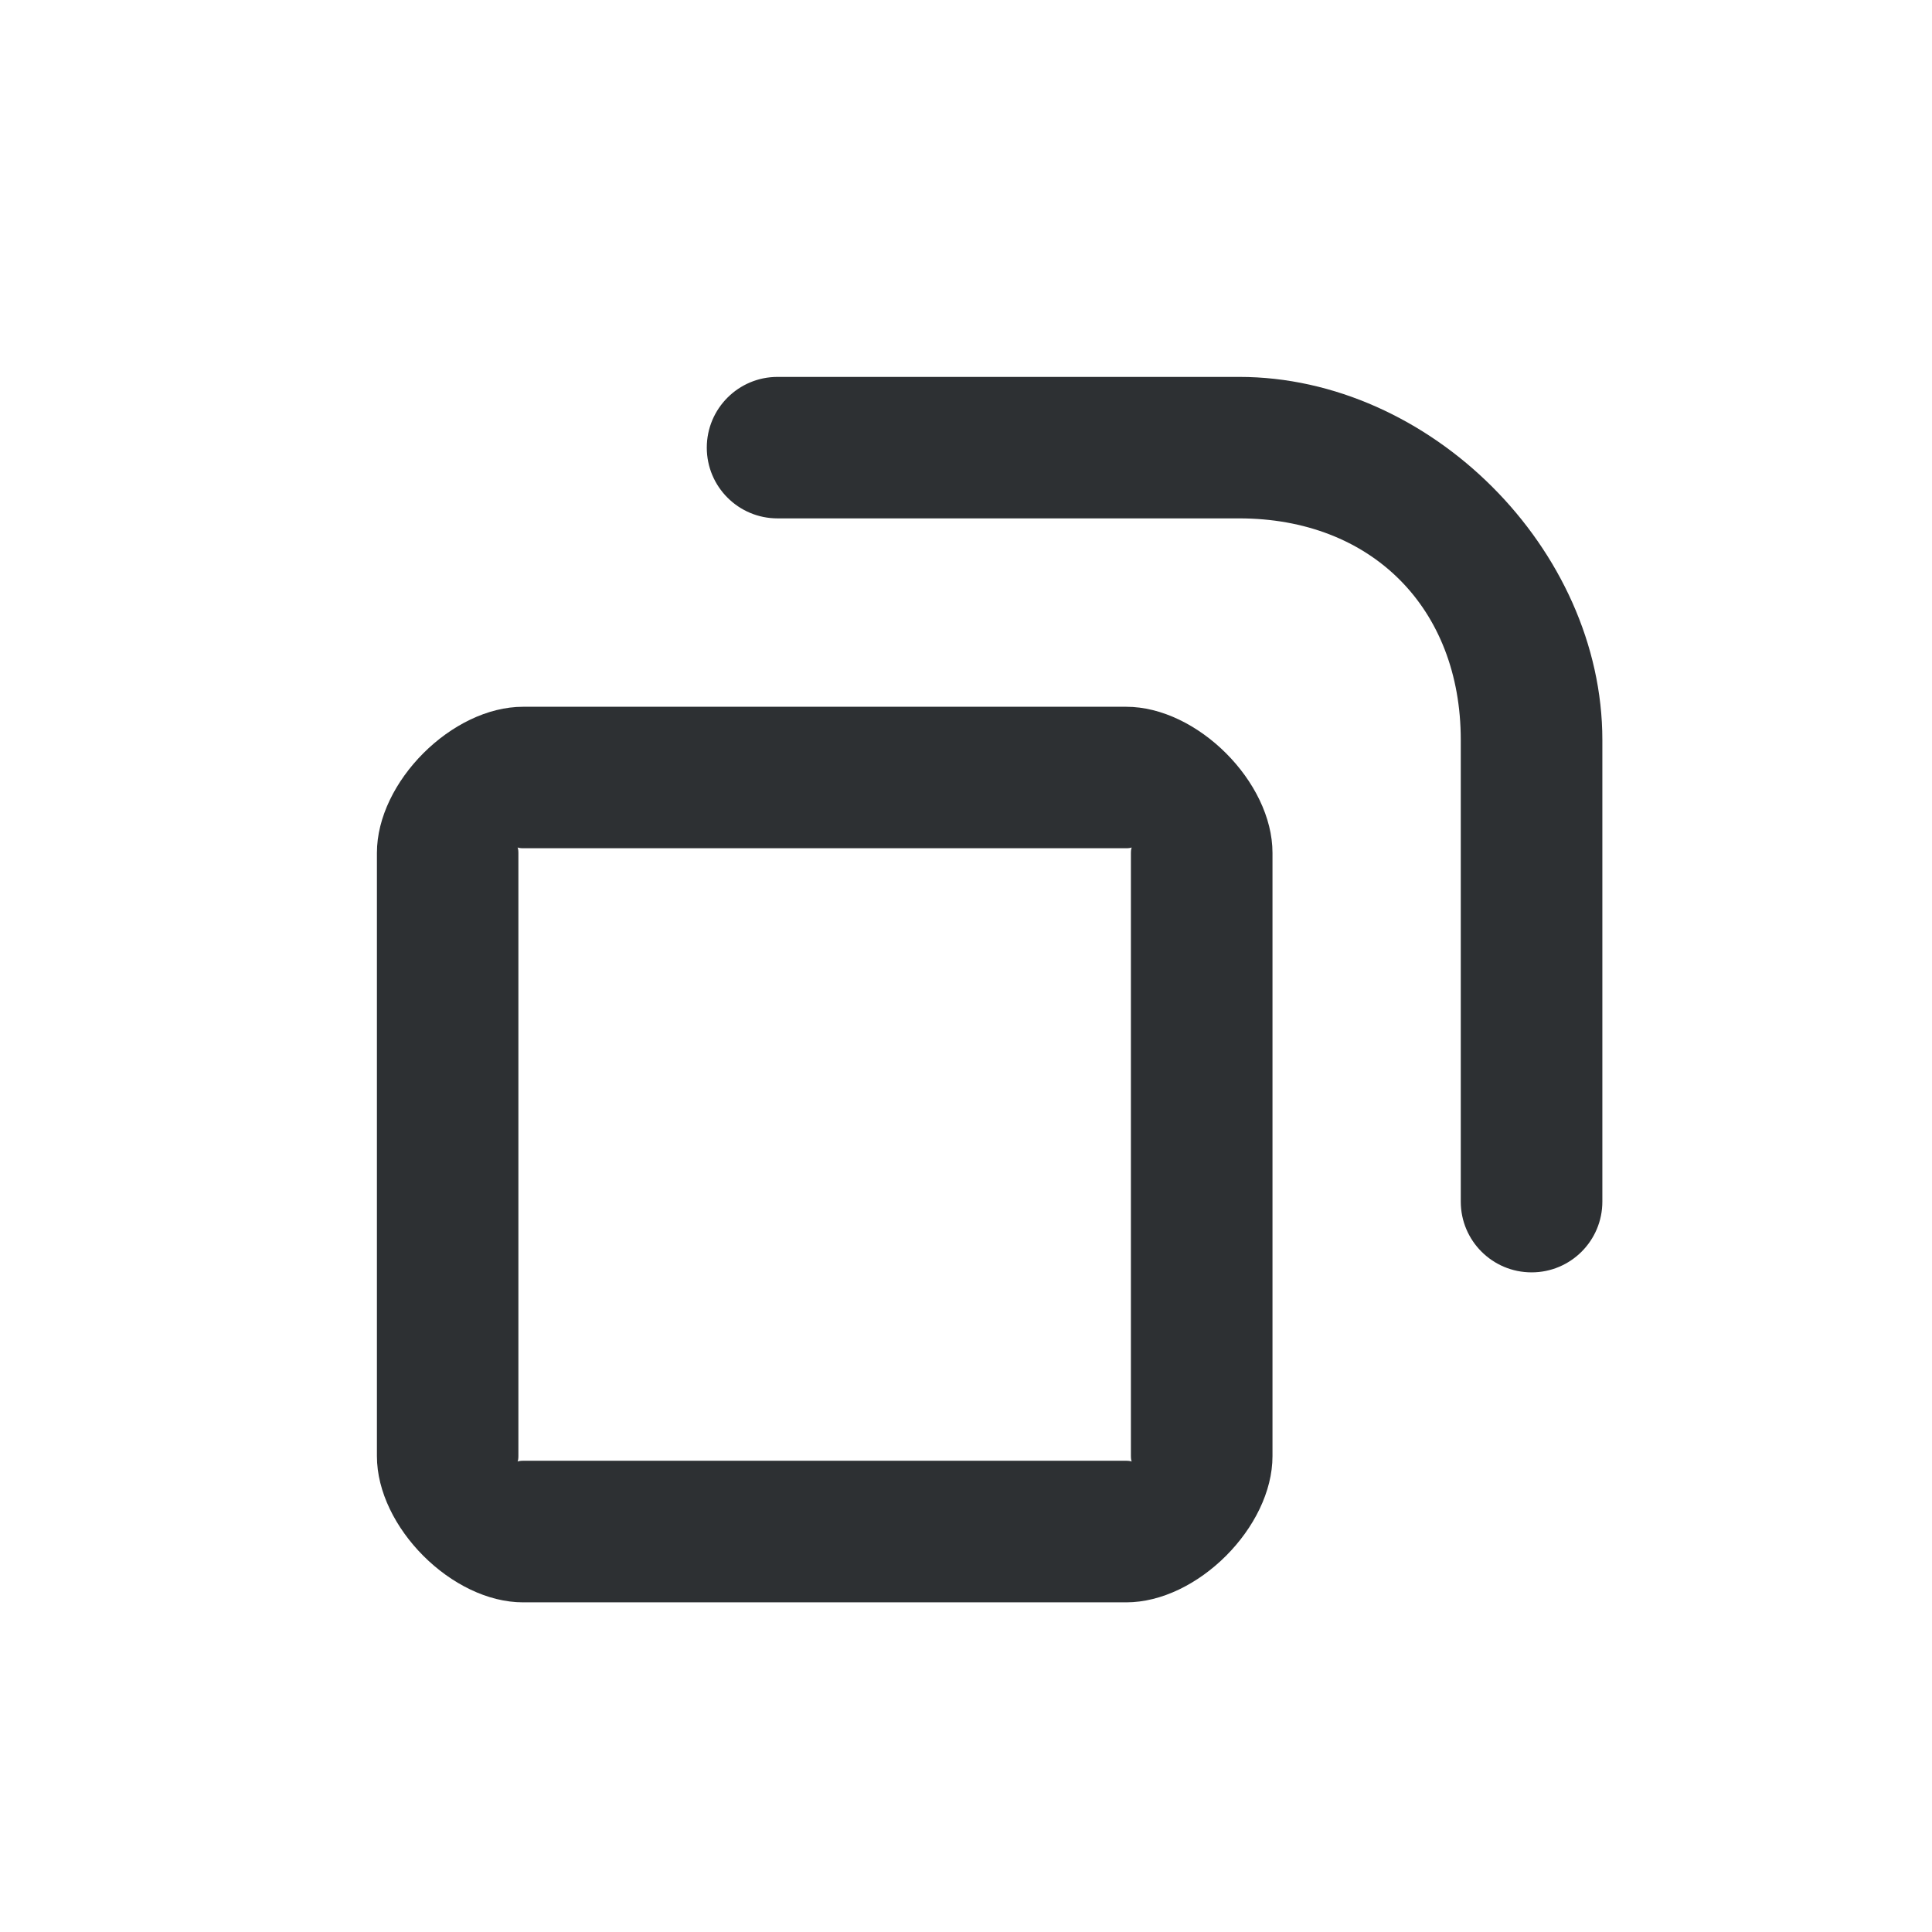 <?xml version='1.0' encoding='UTF-8' standalone='no'?>
<svg baseProfile="tiny" height="4.821mm" version="1.2" viewBox="0 0 41 41" width="4.821mm" xmlns="http://www.w3.org/2000/svg" xmlns:xlink="http://www.w3.org/1999/xlink">
    <style id="current-color-scheme" type="text/css">.ColorScheme-Text {color:#232629;}</style>
    <title>Qt SVG Document</title>
    <desc>Auto-generated by Klassy window decoration</desc>
    <defs/>
    <g fill="none" fill-rule="evenodd" stroke="black" stroke-linecap="square" stroke-linejoin="bevel" stroke-width="1">
        <g class="ColorScheme-Text" fill="currentColor" fill-opacity="0.95" font-family="Noto Sans" font-size="30" font-style="normal" font-weight="400" stroke="none" transform="matrix(2.278,0,0,2.278,9.5,16.5)">
            <path d="M-0.659,0.702 C-0.659,0.041 0.041,-0.659 0.702,-0.659 L6.322,-0.659 C6.983,-0.659 7.684,0.041 7.684,0.702 L7.684,6.322 C7.684,6.983 6.983,7.684 6.322,7.684 L0.702,7.684 C0.041,7.684 -0.659,6.983 -0.659,6.322 L-0.659,0.702 M0.659,0.702 L0.659,6.322 C0.659,6.437 0.588,6.365 0.702,6.365 L6.322,6.365 C6.437,6.365 6.365,6.437 6.365,6.322 L6.365,0.702 C6.365,0.588 6.437,0.659 6.322,0.659 L0.702,0.659 C0.588,0.659 0.659,0.588 0.659,0.702 " fill-rule="nonzero" vector-effect="none"/>
        </g>
        <g class="ColorScheme-Text" fill="currentColor" fill-opacity="0.95" font-family="Noto Sans" font-size="30" font-style="normal" font-weight="400" stroke="none" transform="matrix(2.278,0,0,2.278,9.5,16.5)">
            <path d="M3.073,-3.732 L7.374,-3.732 C7.738,-3.732 8.033,-3.437 8.033,-3.073 C8.033,-2.709 7.738,-2.414 7.374,-2.414 L3.073,-2.414 C2.709,-2.414 2.414,-2.709 2.414,-3.073 C2.414,-3.437 2.709,-3.732 3.073,-3.732 M7.374,-3.732 C9.151,-3.732 10.757,-2.127 10.757,-0.35 L10.757,3.951 C10.757,4.315 10.462,4.61 10.098,4.61 C9.733,4.61 9.438,4.315 9.438,3.951 L9.438,-0.35 C9.438,-1.581 8.605,-2.414 7.374,-2.414 C7.01,-2.414 6.715,-2.709 6.715,-3.073 C6.715,-3.437 7.01,-3.732 7.374,-3.732 " fill-rule="nonzero" vector-effect="none"/>
        </g>
    </g>
</svg>

